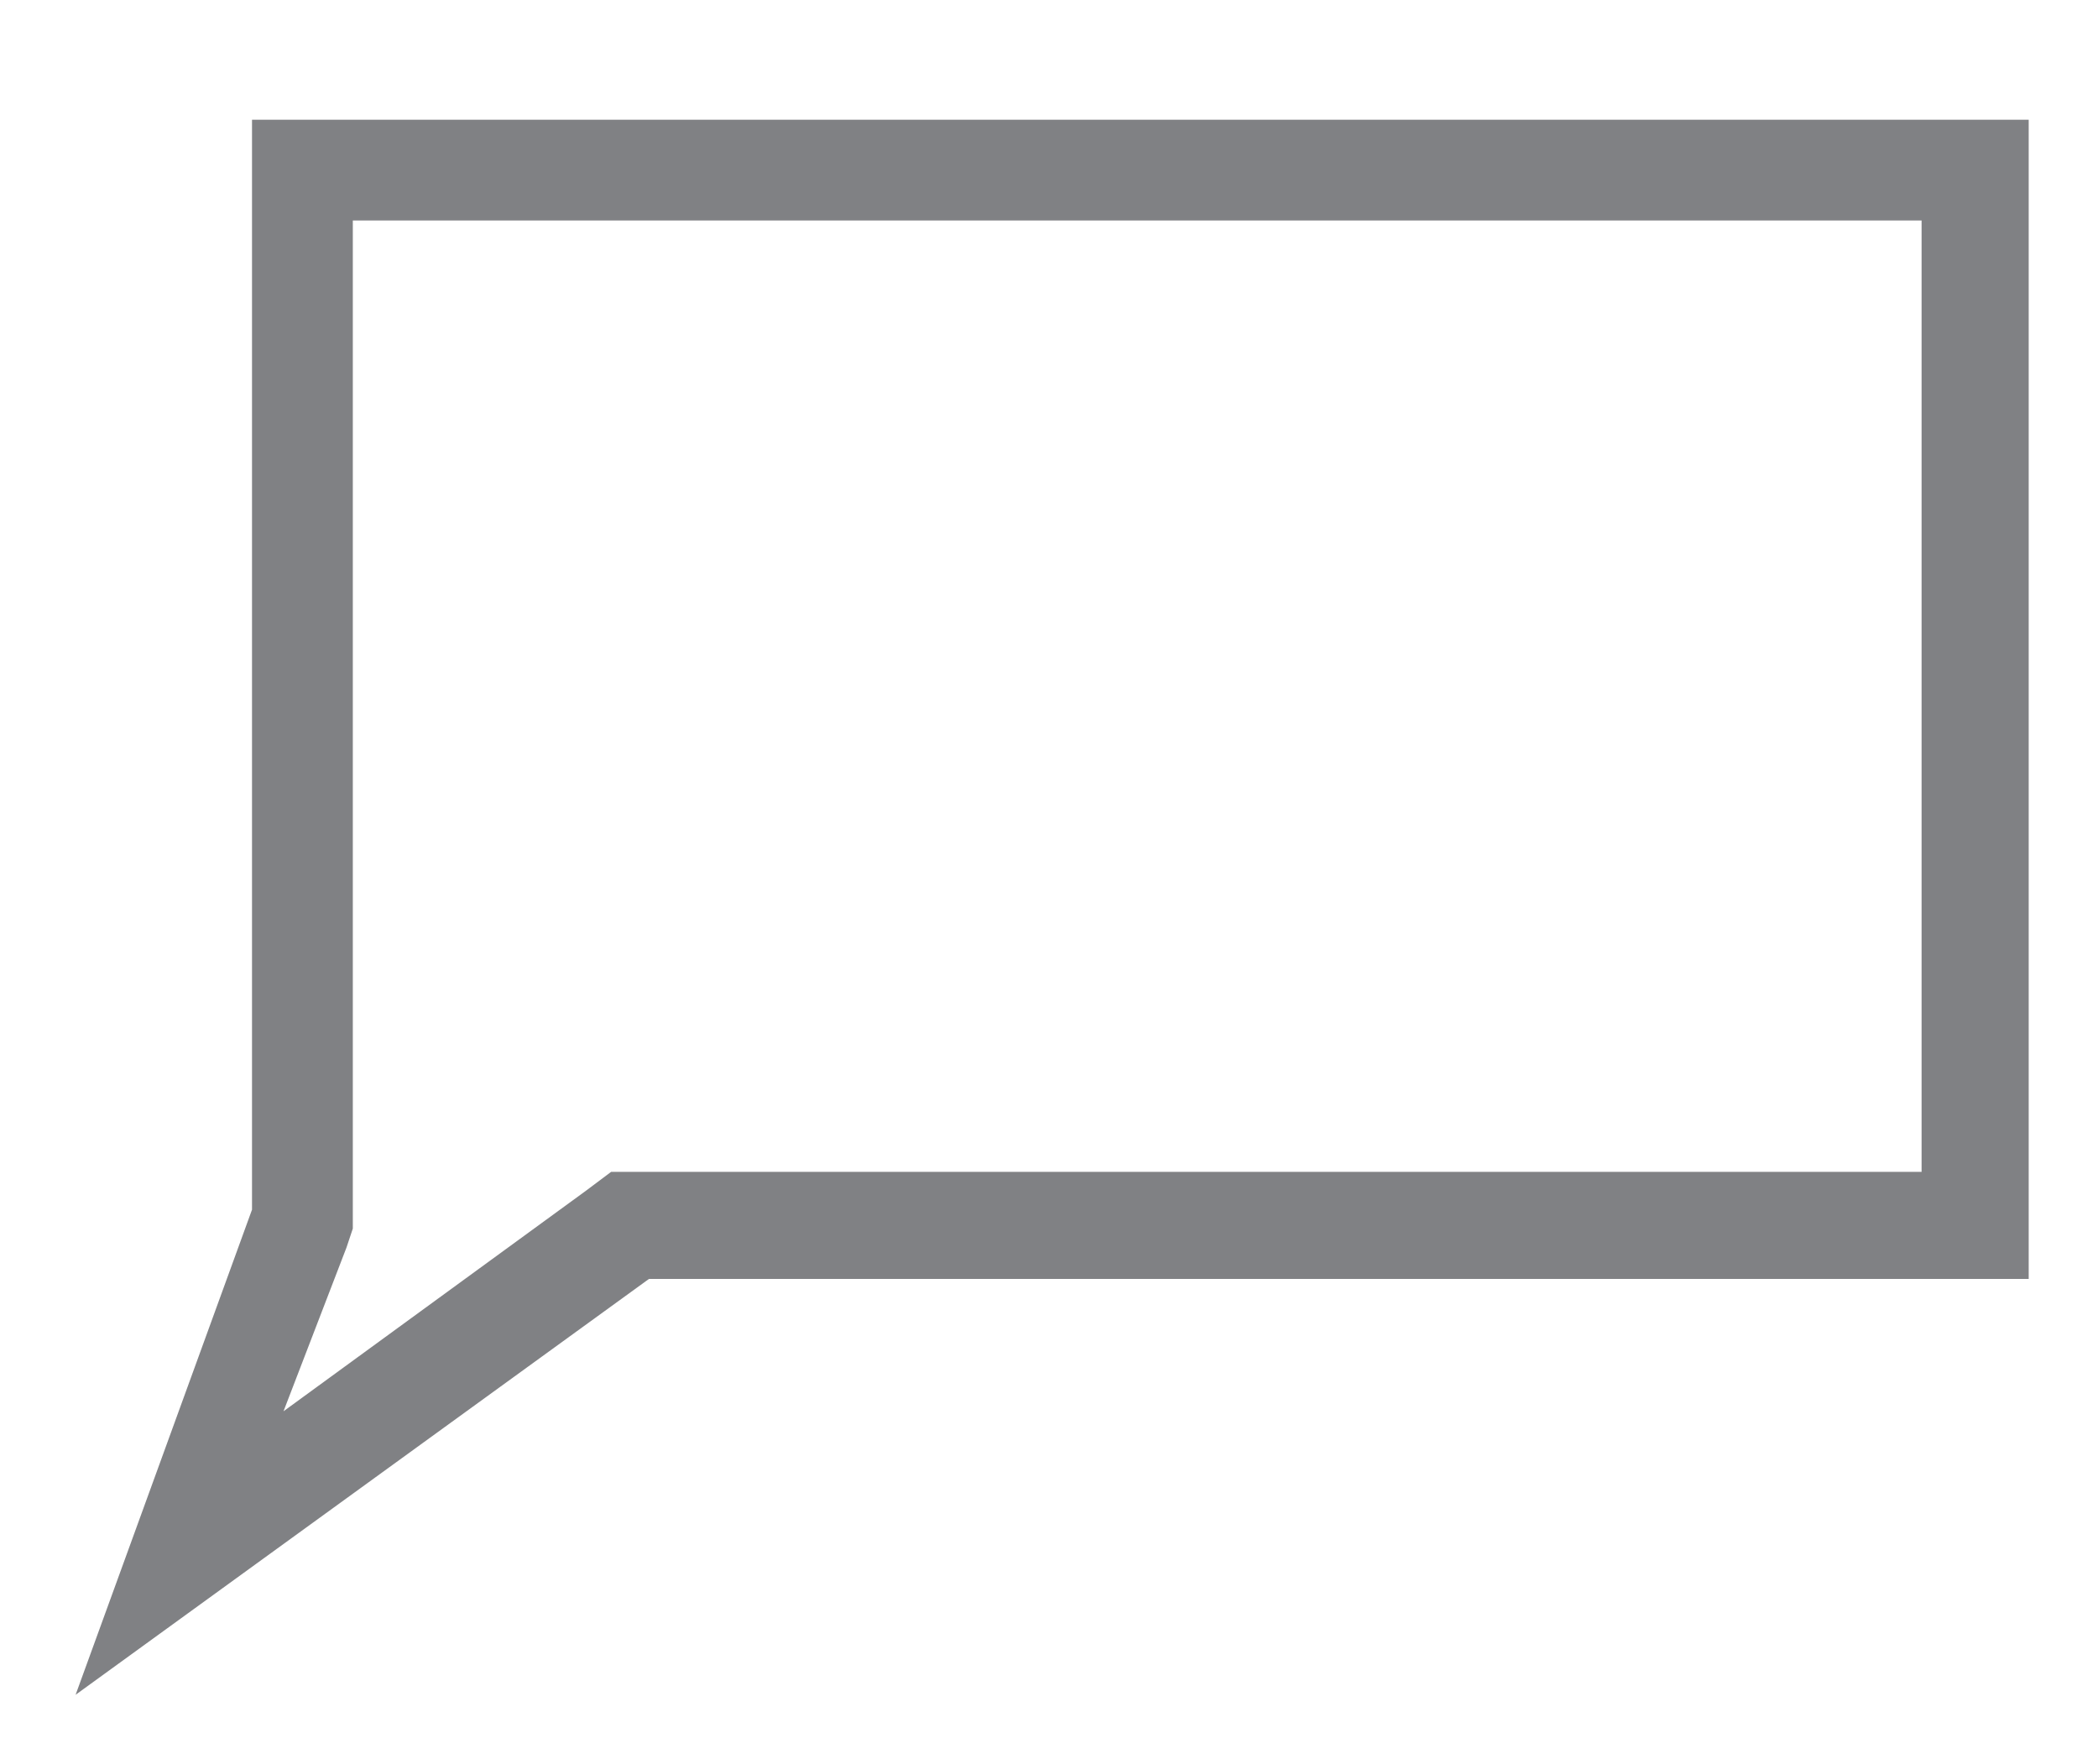 <svg xmlns="http://www.w3.org/2000/svg" xmlns:xlink="http://www.w3.org/1999/xlink" id="Layer_1" x="0" y="0" version="1.1" viewBox="0 0 33.3 28" xml:space="preserve" style="enable-background:new 0 0 33.3 28"><style type="text/css">.chat-0{fill:#808184}</style><path id="XMLID_162_" d="M30.5,3.5v15.1H10.3H9.7l-0.4,0.3l-4.8,3.5l1-2.6l0.1-0.3v-0.3V3.5H30.5 M32.2,1.9H4v17.3	l-2.8,7.7l9.1-6.6h21.9V1.9L32.2,1.9z" class="chat-0"/></svg>